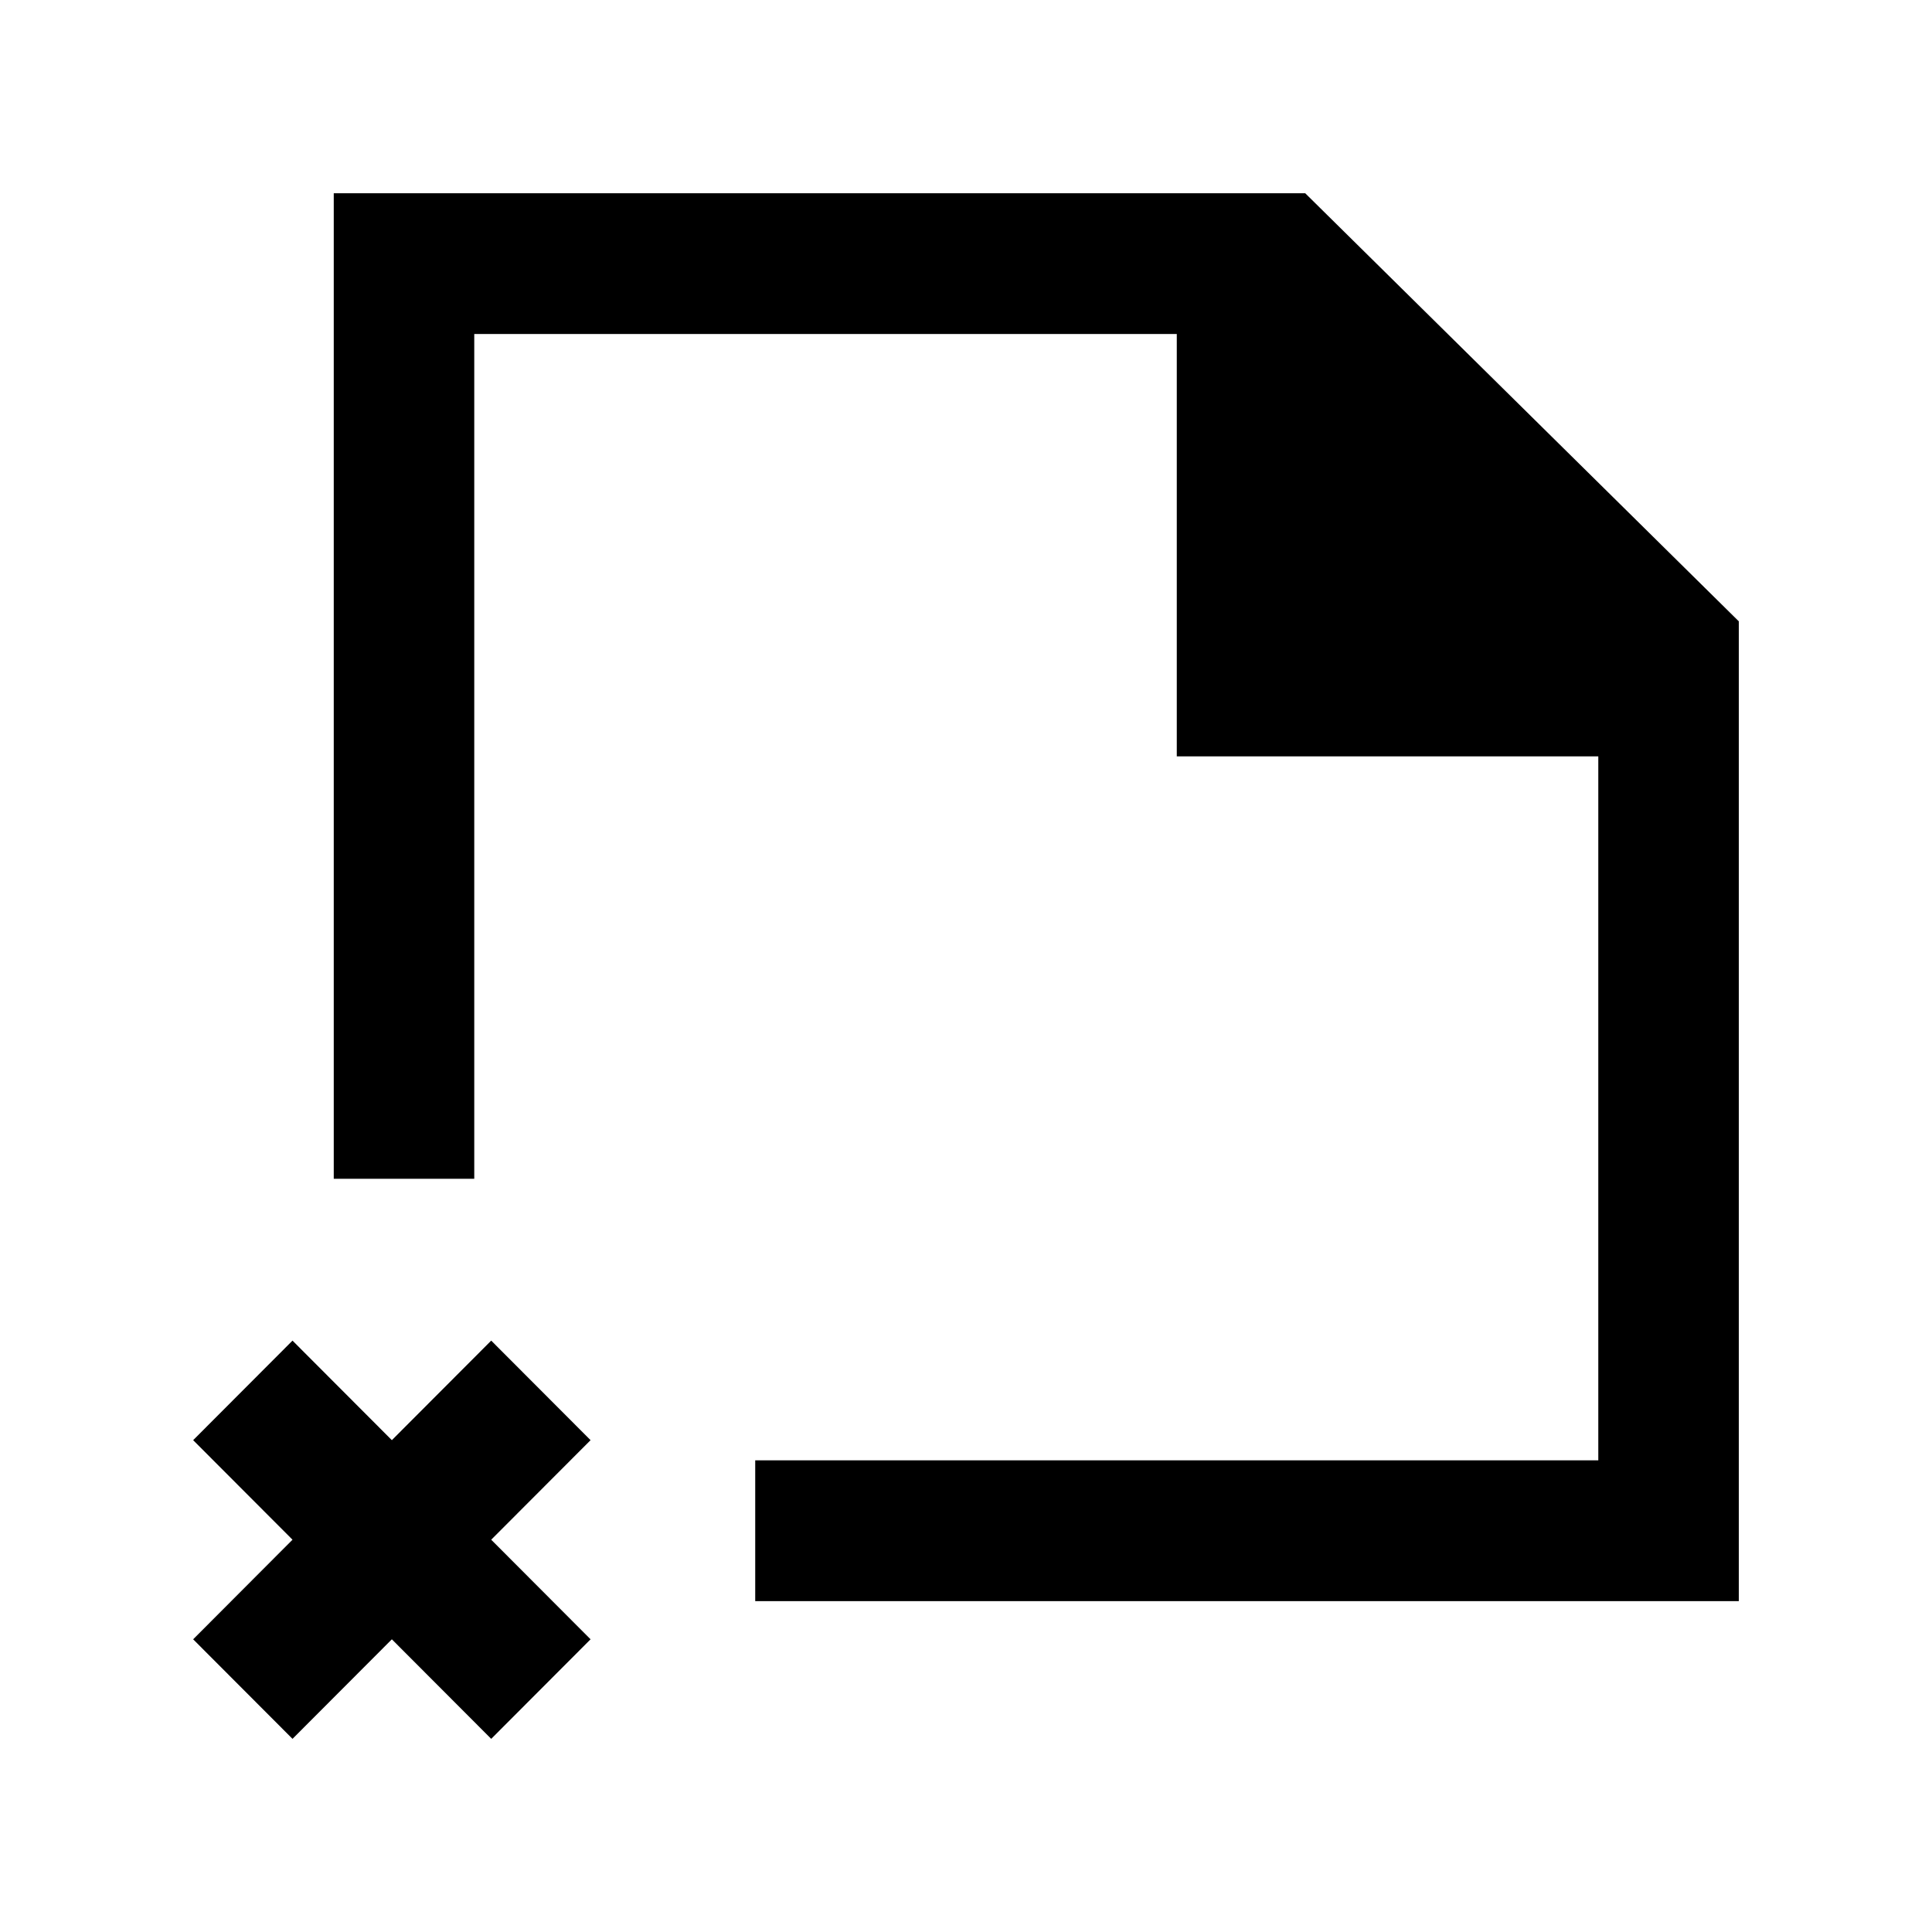 <!-- Generated by IcoMoon.io -->
<svg version="1.1" xmlns="http://www.w3.org/2000/svg" width="40" height="40" viewBox="0 0 40 40">
<title>mp-file_close-1</title>
<path d="M27.023 4.001h-20.113v20.404h2.909v-17.49h14.545v8.745h8.727v14.575h-17.455v2.915h20.364v-20.286l-8.977-8.863zM12.227 29.817l-2.057 2.061 2.057 2.062-2.057 2.061-2.057-2.061-2.057 2.061-2.057-2.061 2.057-2.062-2.057-2.061 2.057-2.061 2.057 2.061 2.057-2.061 2.057 2.061z"></path>
</svg>
